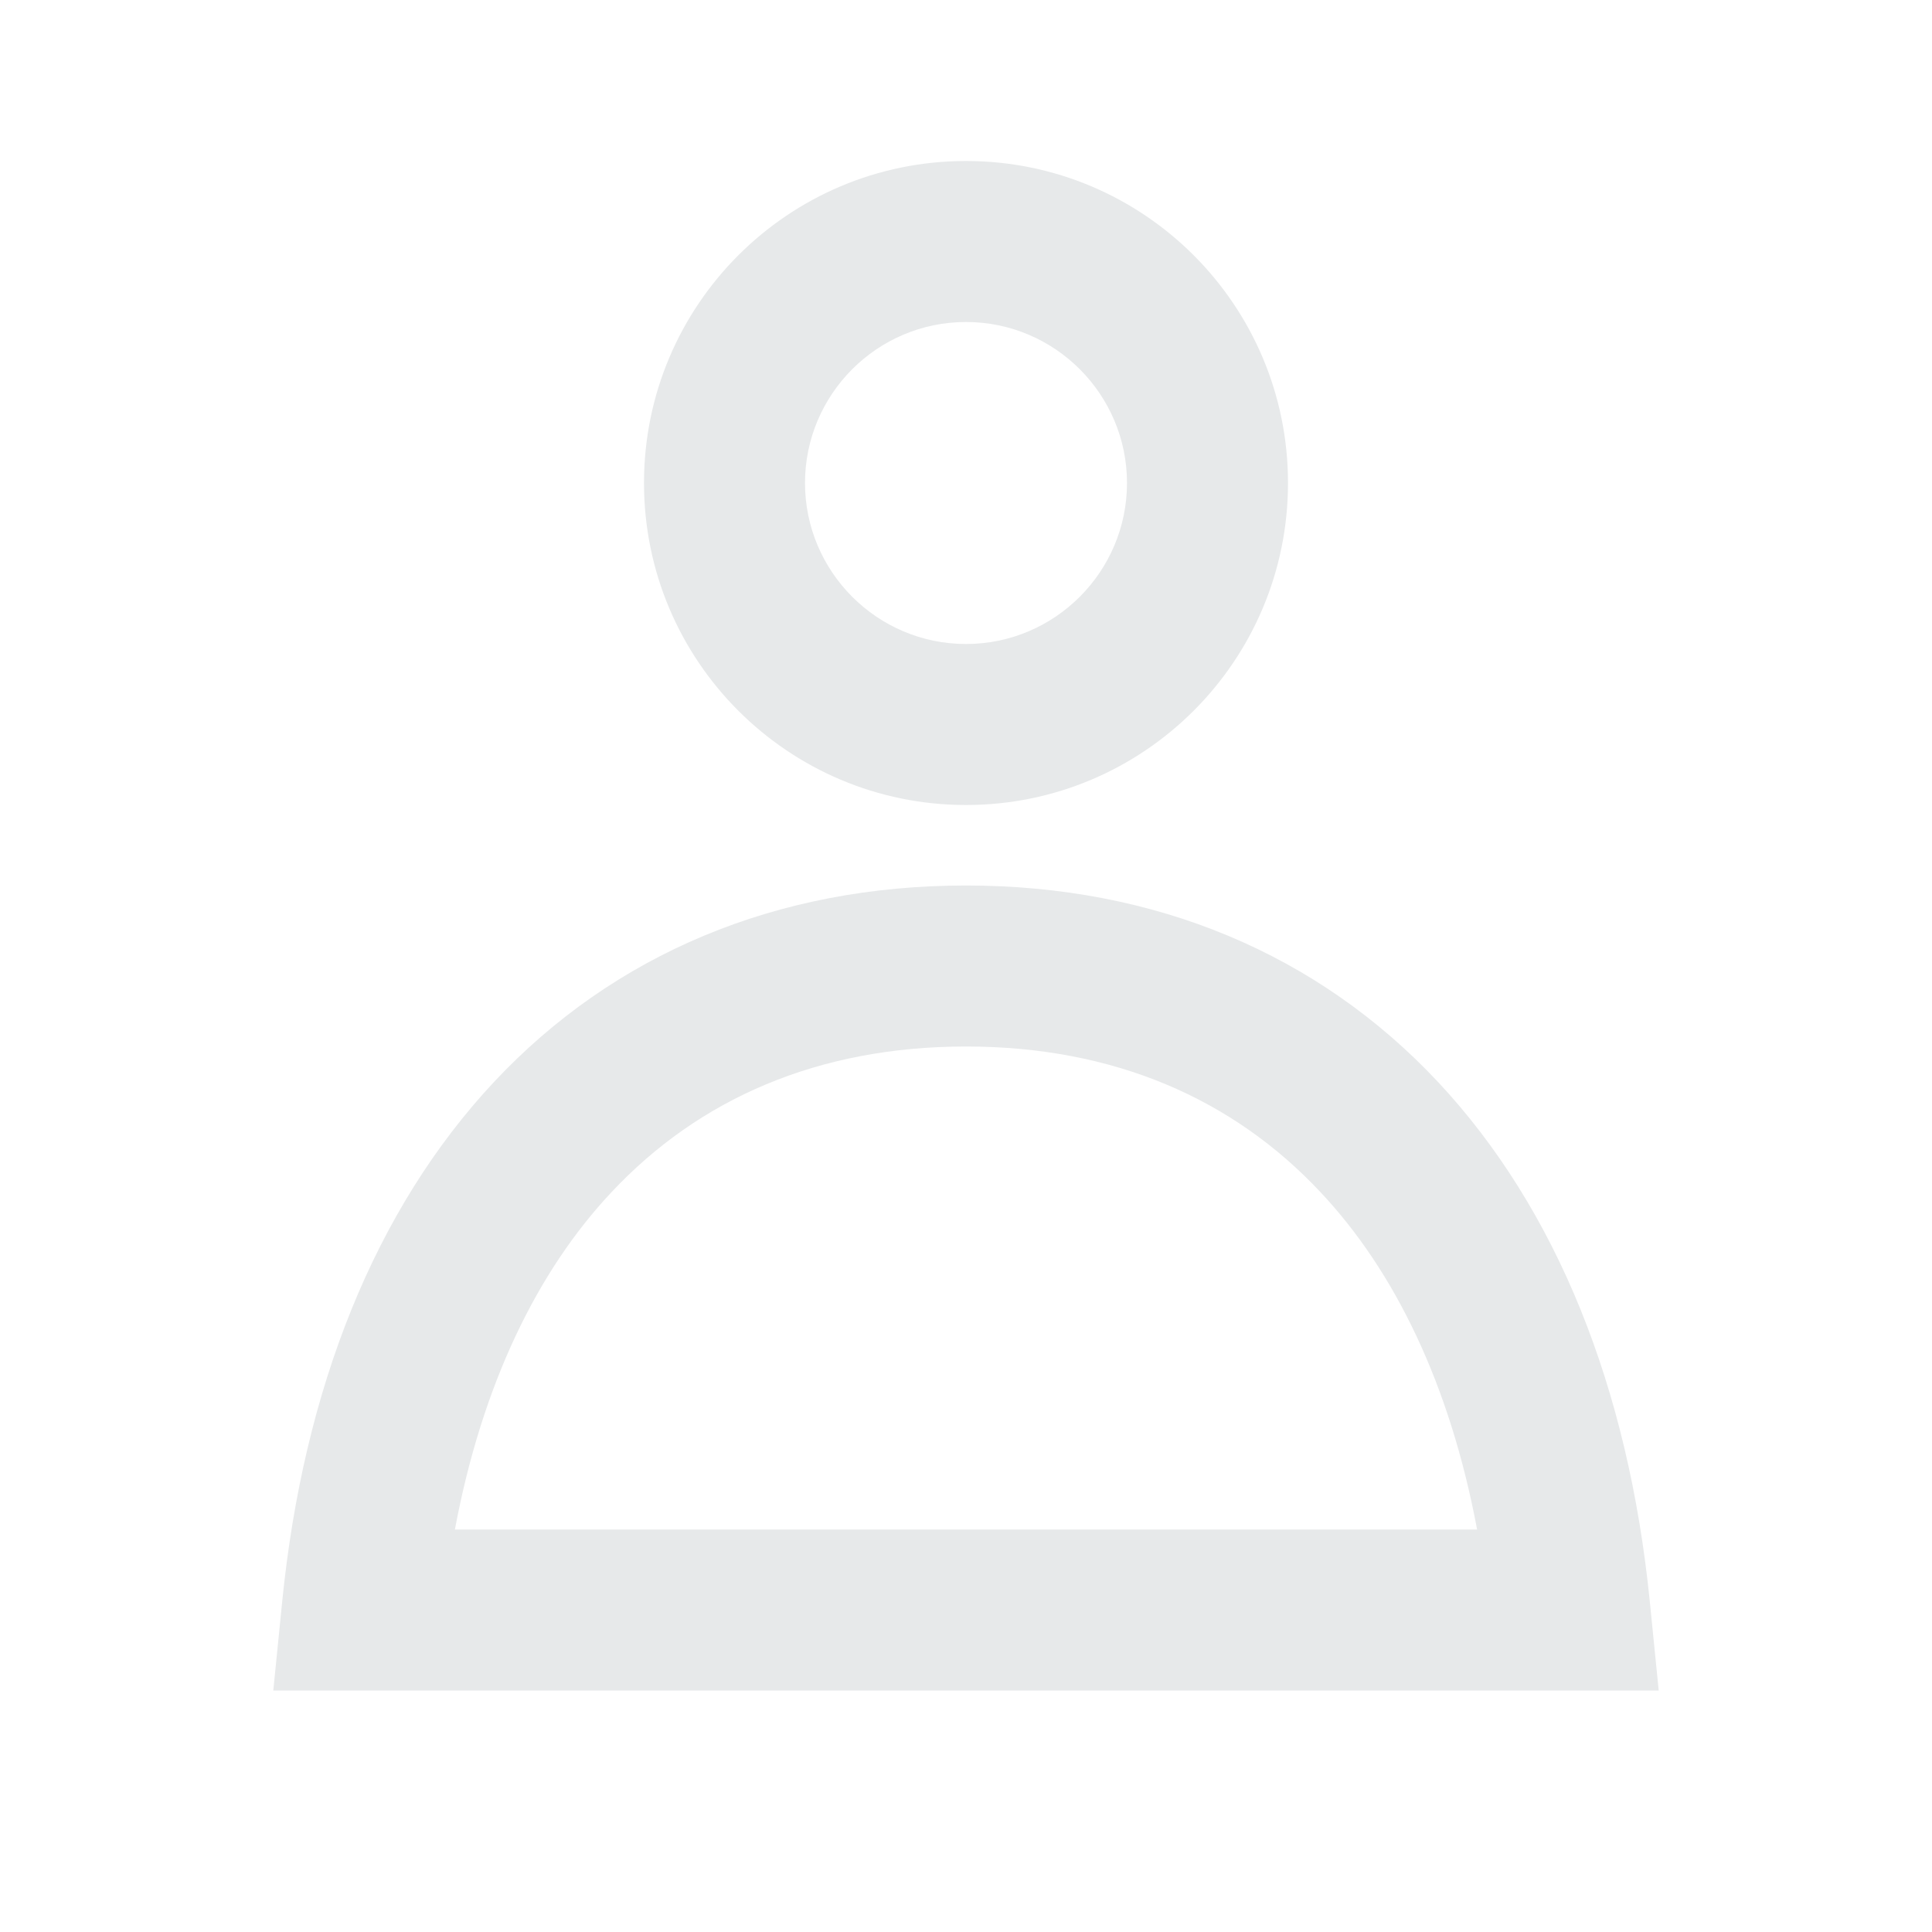 <svg width="24" height="24" viewBox="0 0 24 24" fill="none" xmlns="http://www.w3.org/2000/svg">
<path d="M5.651 19H18.349C18.012 17.2 17.326 15.79 16.404 14.81C15.318 13.65 13.838 13 12 13C10.162 13 8.683 13.65 7.596 14.81C6.674 15.79 5.988 17.2 5.651 19ZM6.137 13.44C7.627 11.85 9.648 11 12 11C14.352 11 16.373 11.85 17.863 13.44C19.34 15.02 20.229 17.24 20.495 19.9L20.605 21H3.395L3.505 19.9C3.771 17.24 4.66 15.02 6.137 13.44ZM12 4C10.895 4 10 4.9 10 6C10 7.1 10.895 8 12 8C13.105 8 14 7.1 14 6C14 4.9 13.105 4 12 4ZM8 6C8 3.79 9.791 2 12 2C14.209 2 16 3.79 16 6C16 8.21 14.209 10 12 10C9.791 10 8 8.21 8 6Z" fill="#E7E9EA"/>
</svg>
